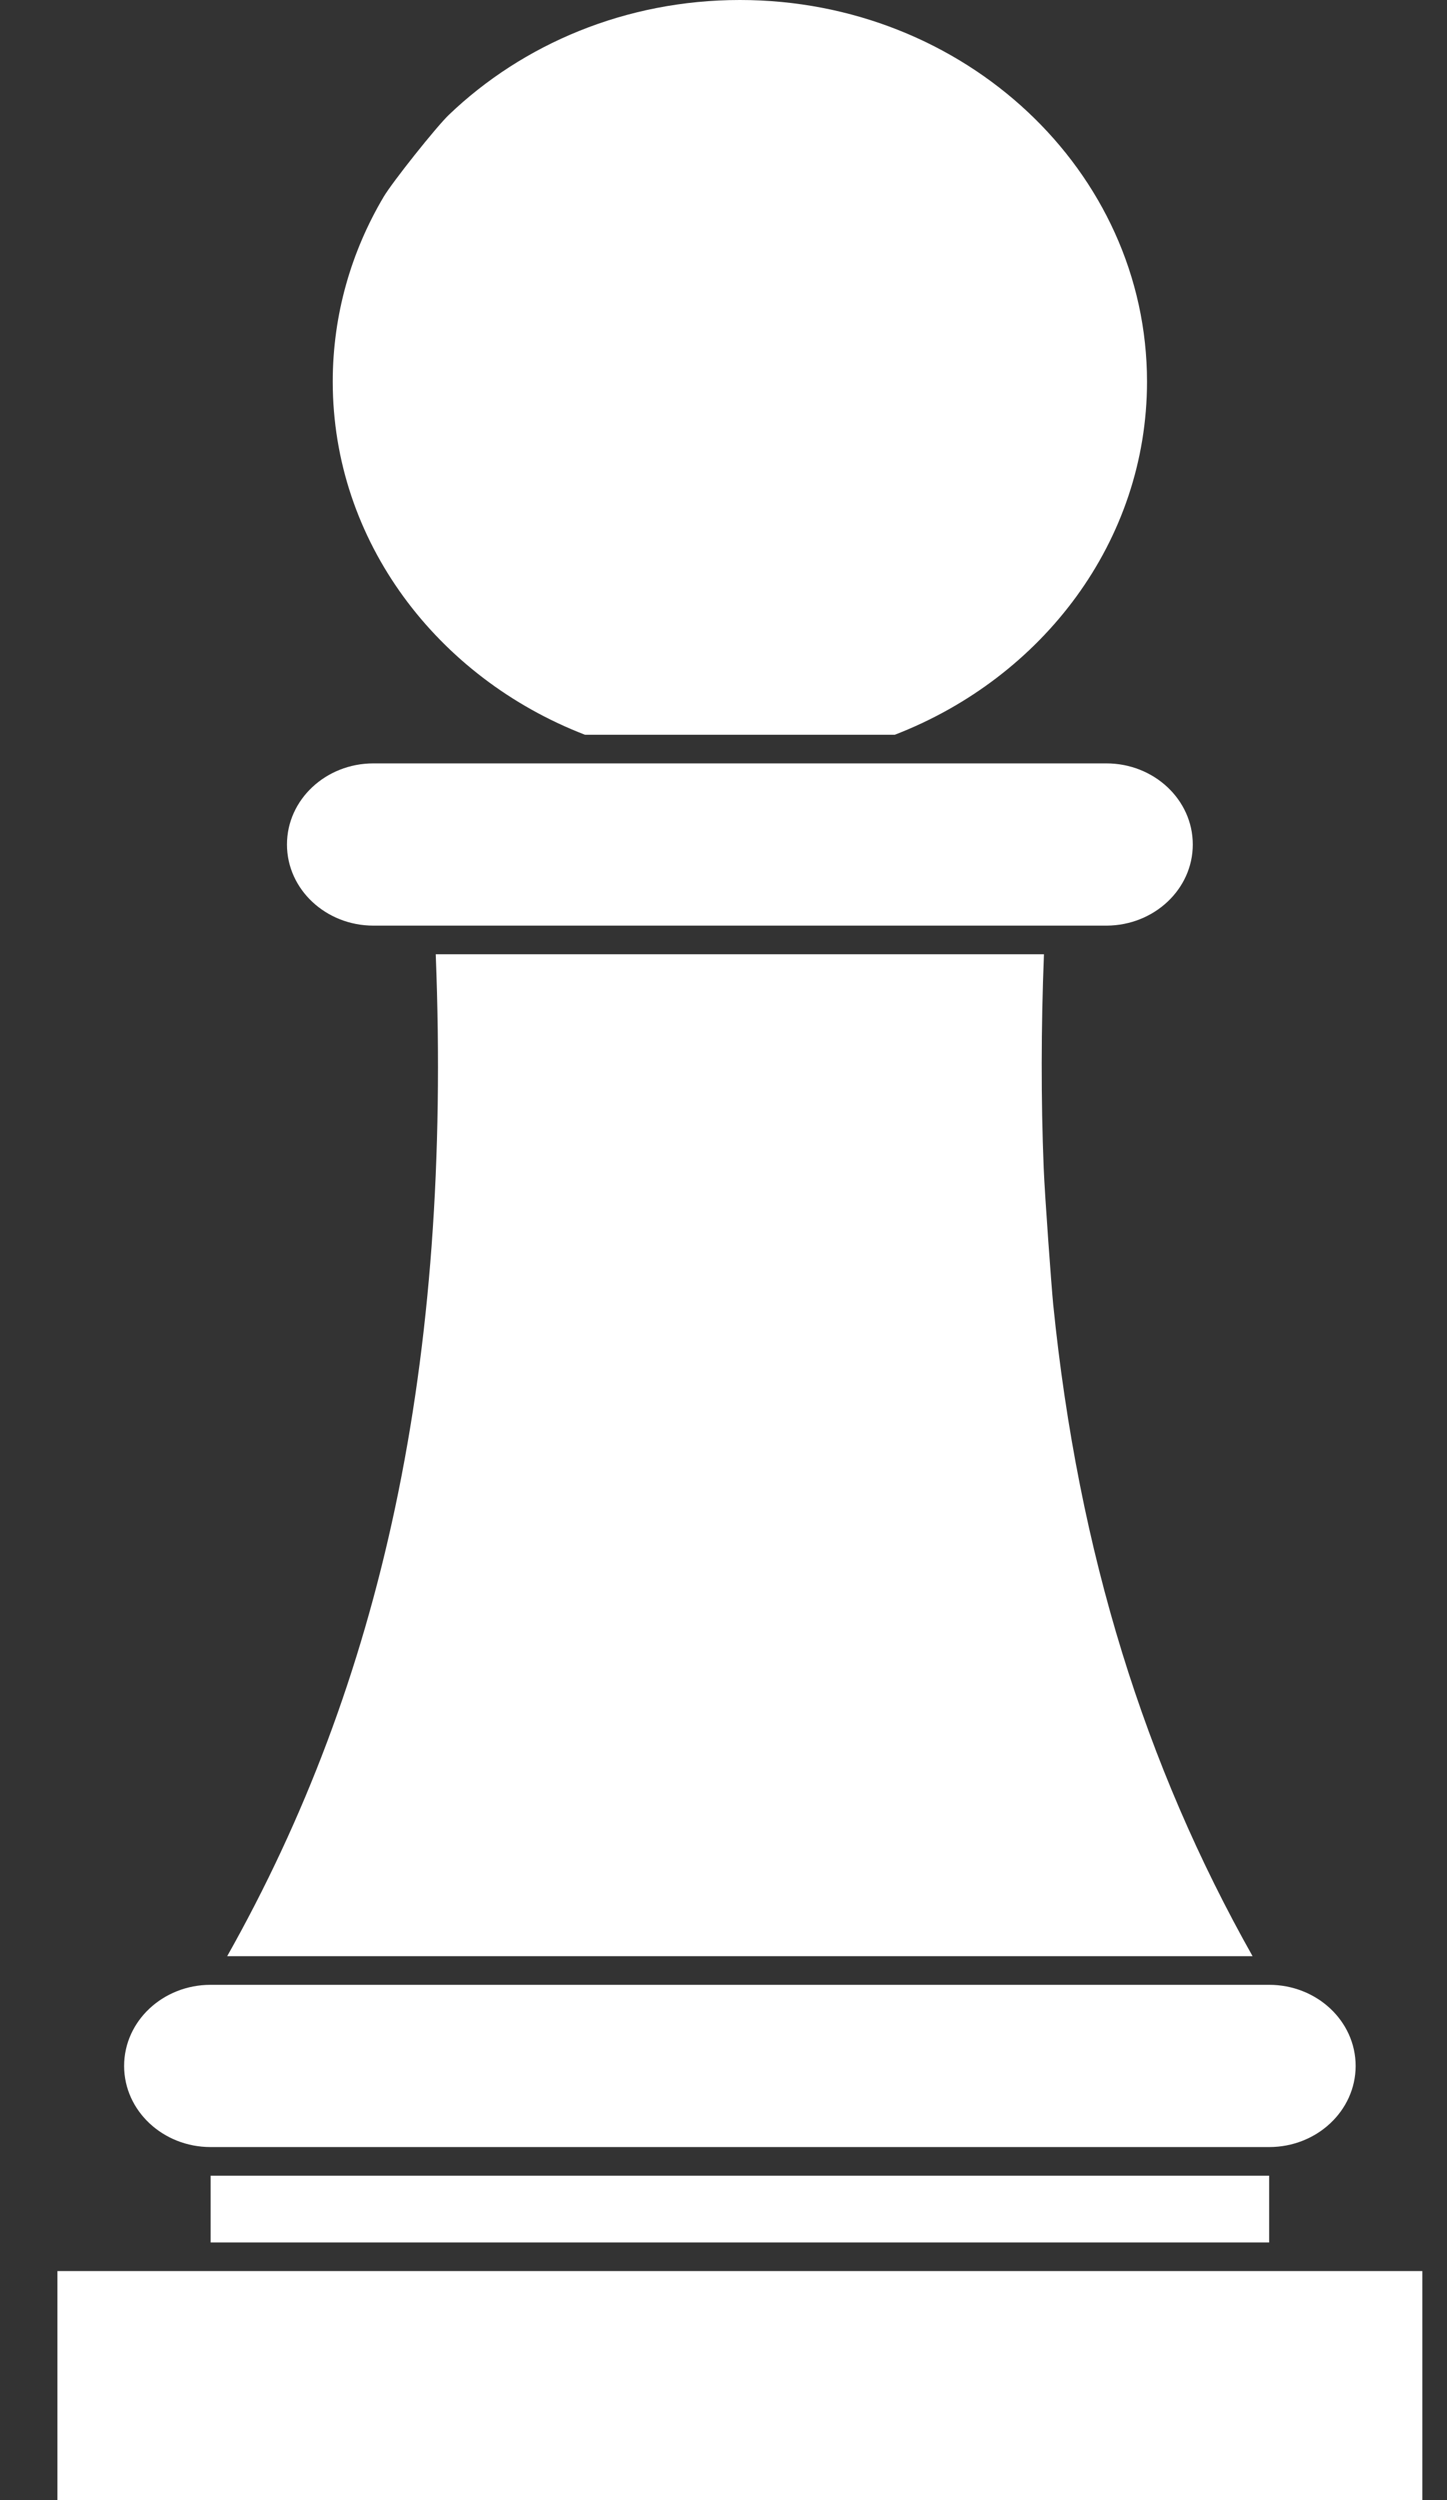 <svg width="22" height="38" viewBox="0 0 22 38" fill="none" xmlns="http://www.w3.org/2000/svg">
<rect x="0" y="0" width="22" height="38" fill="#333333" stroke="none"/>
<g id="Group">
<path id="Vector" fill-rule="evenodd" clip-rule="evenodd" d="M0.873 34.519V38H21.625V34.519H0.873ZM19.296 33.069V34.084H3.202V33.069H19.296ZM19.296 30.168H3.202C2.476 30.168 1.887 30.72 1.887 31.401C1.887 32.081 2.476 32.634 3.202 32.634H19.296C20.022 32.634 20.611 32.081 20.611 31.401C20.611 30.72 20.022 30.168 19.296 30.168ZM15.872 14.504H6.625C6.869 20.752 5.799 25.573 3.454 29.733H19.044C17.412 26.838 16.397 23.622 16.013 19.829C15.986 19.555 15.885 18.174 15.868 17.751C15.827 16.712 15.828 15.632 15.872 14.504ZM5.678 14.069H16.82H16.828C17.55 14.064 18.135 13.514 18.135 12.836C18.135 12.155 17.546 11.603 16.82 11.603H5.678C4.952 11.603 4.363 12.155 4.363 12.836C4.363 13.516 4.952 14.069 5.678 14.069ZM8.894 11.168C6.644 10.299 5.059 8.222 5.059 5.801C5.059 4.782 5.34 3.823 5.834 2.99C5.97 2.762 6.632 1.93 6.825 1.745C7.949 0.669 9.516 0 11.249 0C14.665 0 17.439 2.6 17.439 5.801C17.439 8.222 15.854 10.299 13.604 11.168H8.894Z" fill="white"/>
</g>
</svg>
